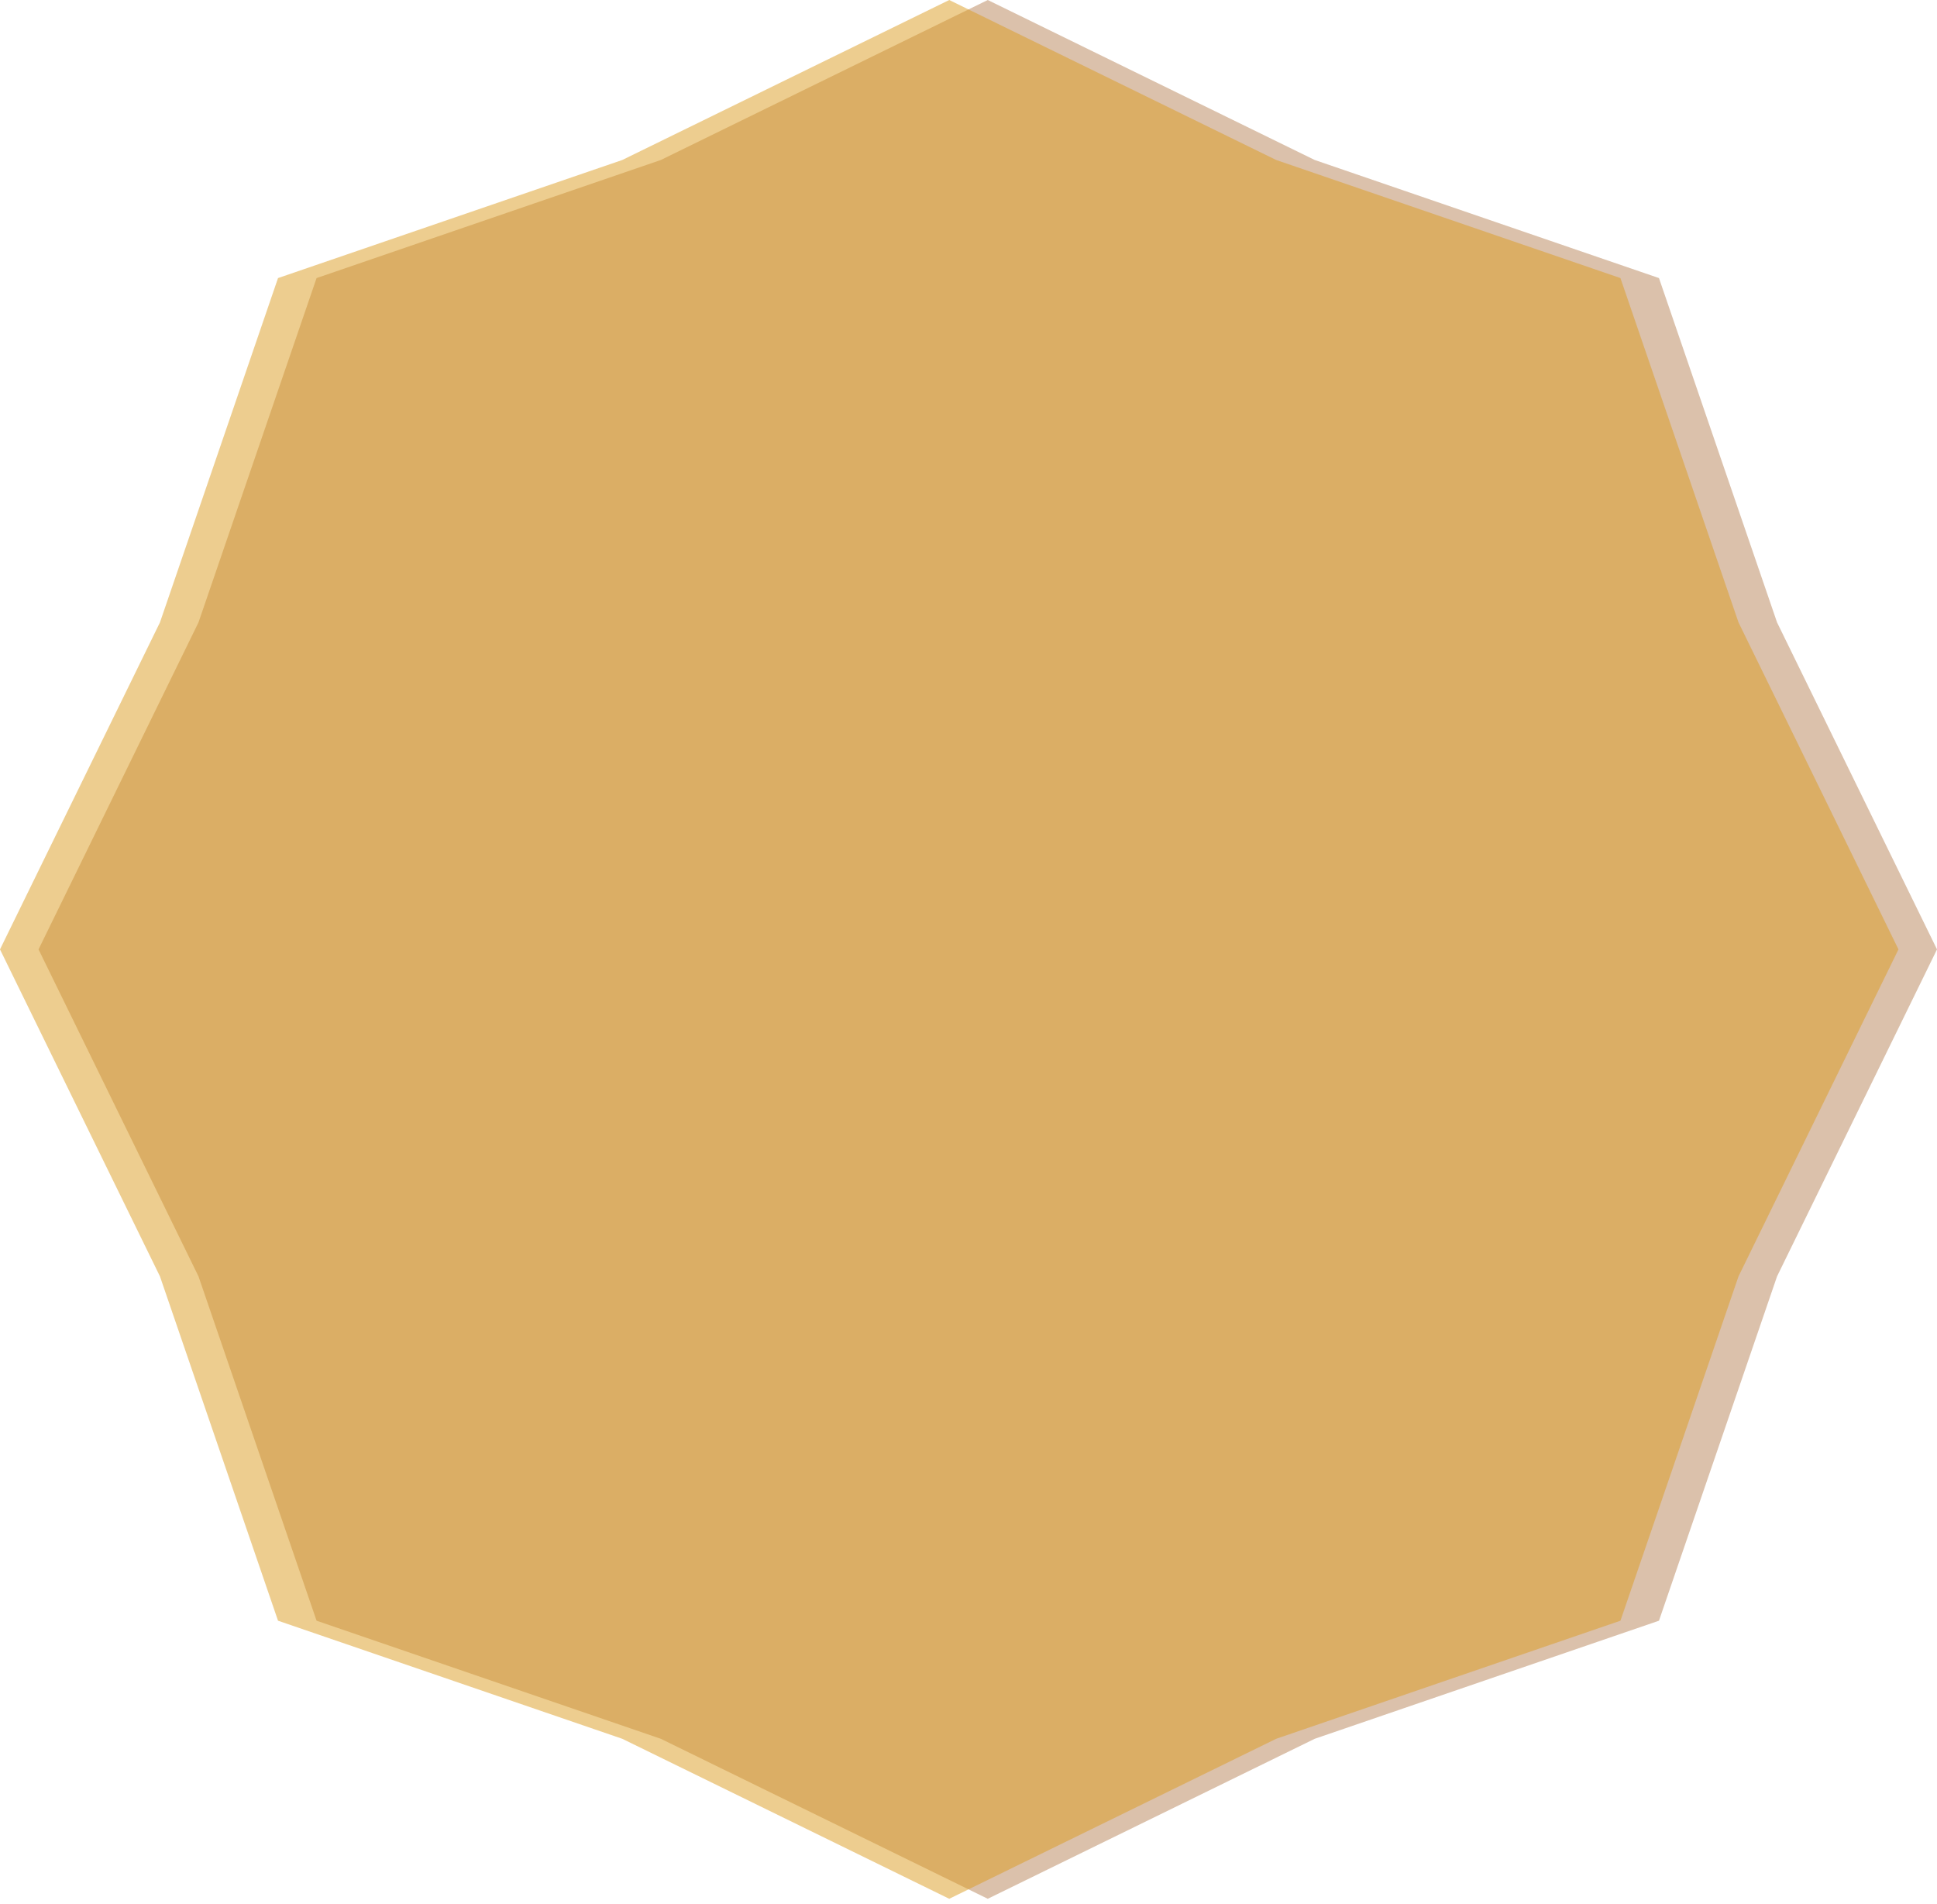 <svg width="1106" height="1087" viewBox="0 0 1106 1087" fill="none" xmlns="http://www.w3.org/2000/svg">
<path d="M564 0L750.673 91.332L947.252 158.748L1014.67 355.327L1106 542L1014.67 728.673L947.252 925.252L750.673 992.668L564 1084L377.327 992.668L180.748 925.252L113.332 728.673L22 542L113.332 355.327L180.748 158.748L377.327 91.332L564 0Z" fill="#A6652E" fill-opacity="0.4"/>
<path d="M542 0L728.673 91.332L925.252 158.748L992.668 355.327L1084 542L992.668 728.673L925.252 925.252L728.673 992.668L542 1084L355.327 992.668L158.748 925.252L91.332 728.673L0 542L91.332 355.327L158.748 158.748L355.327 91.332L542 0Z" fill="#DC9C20" fill-opacity="0.5"/>
</svg>

